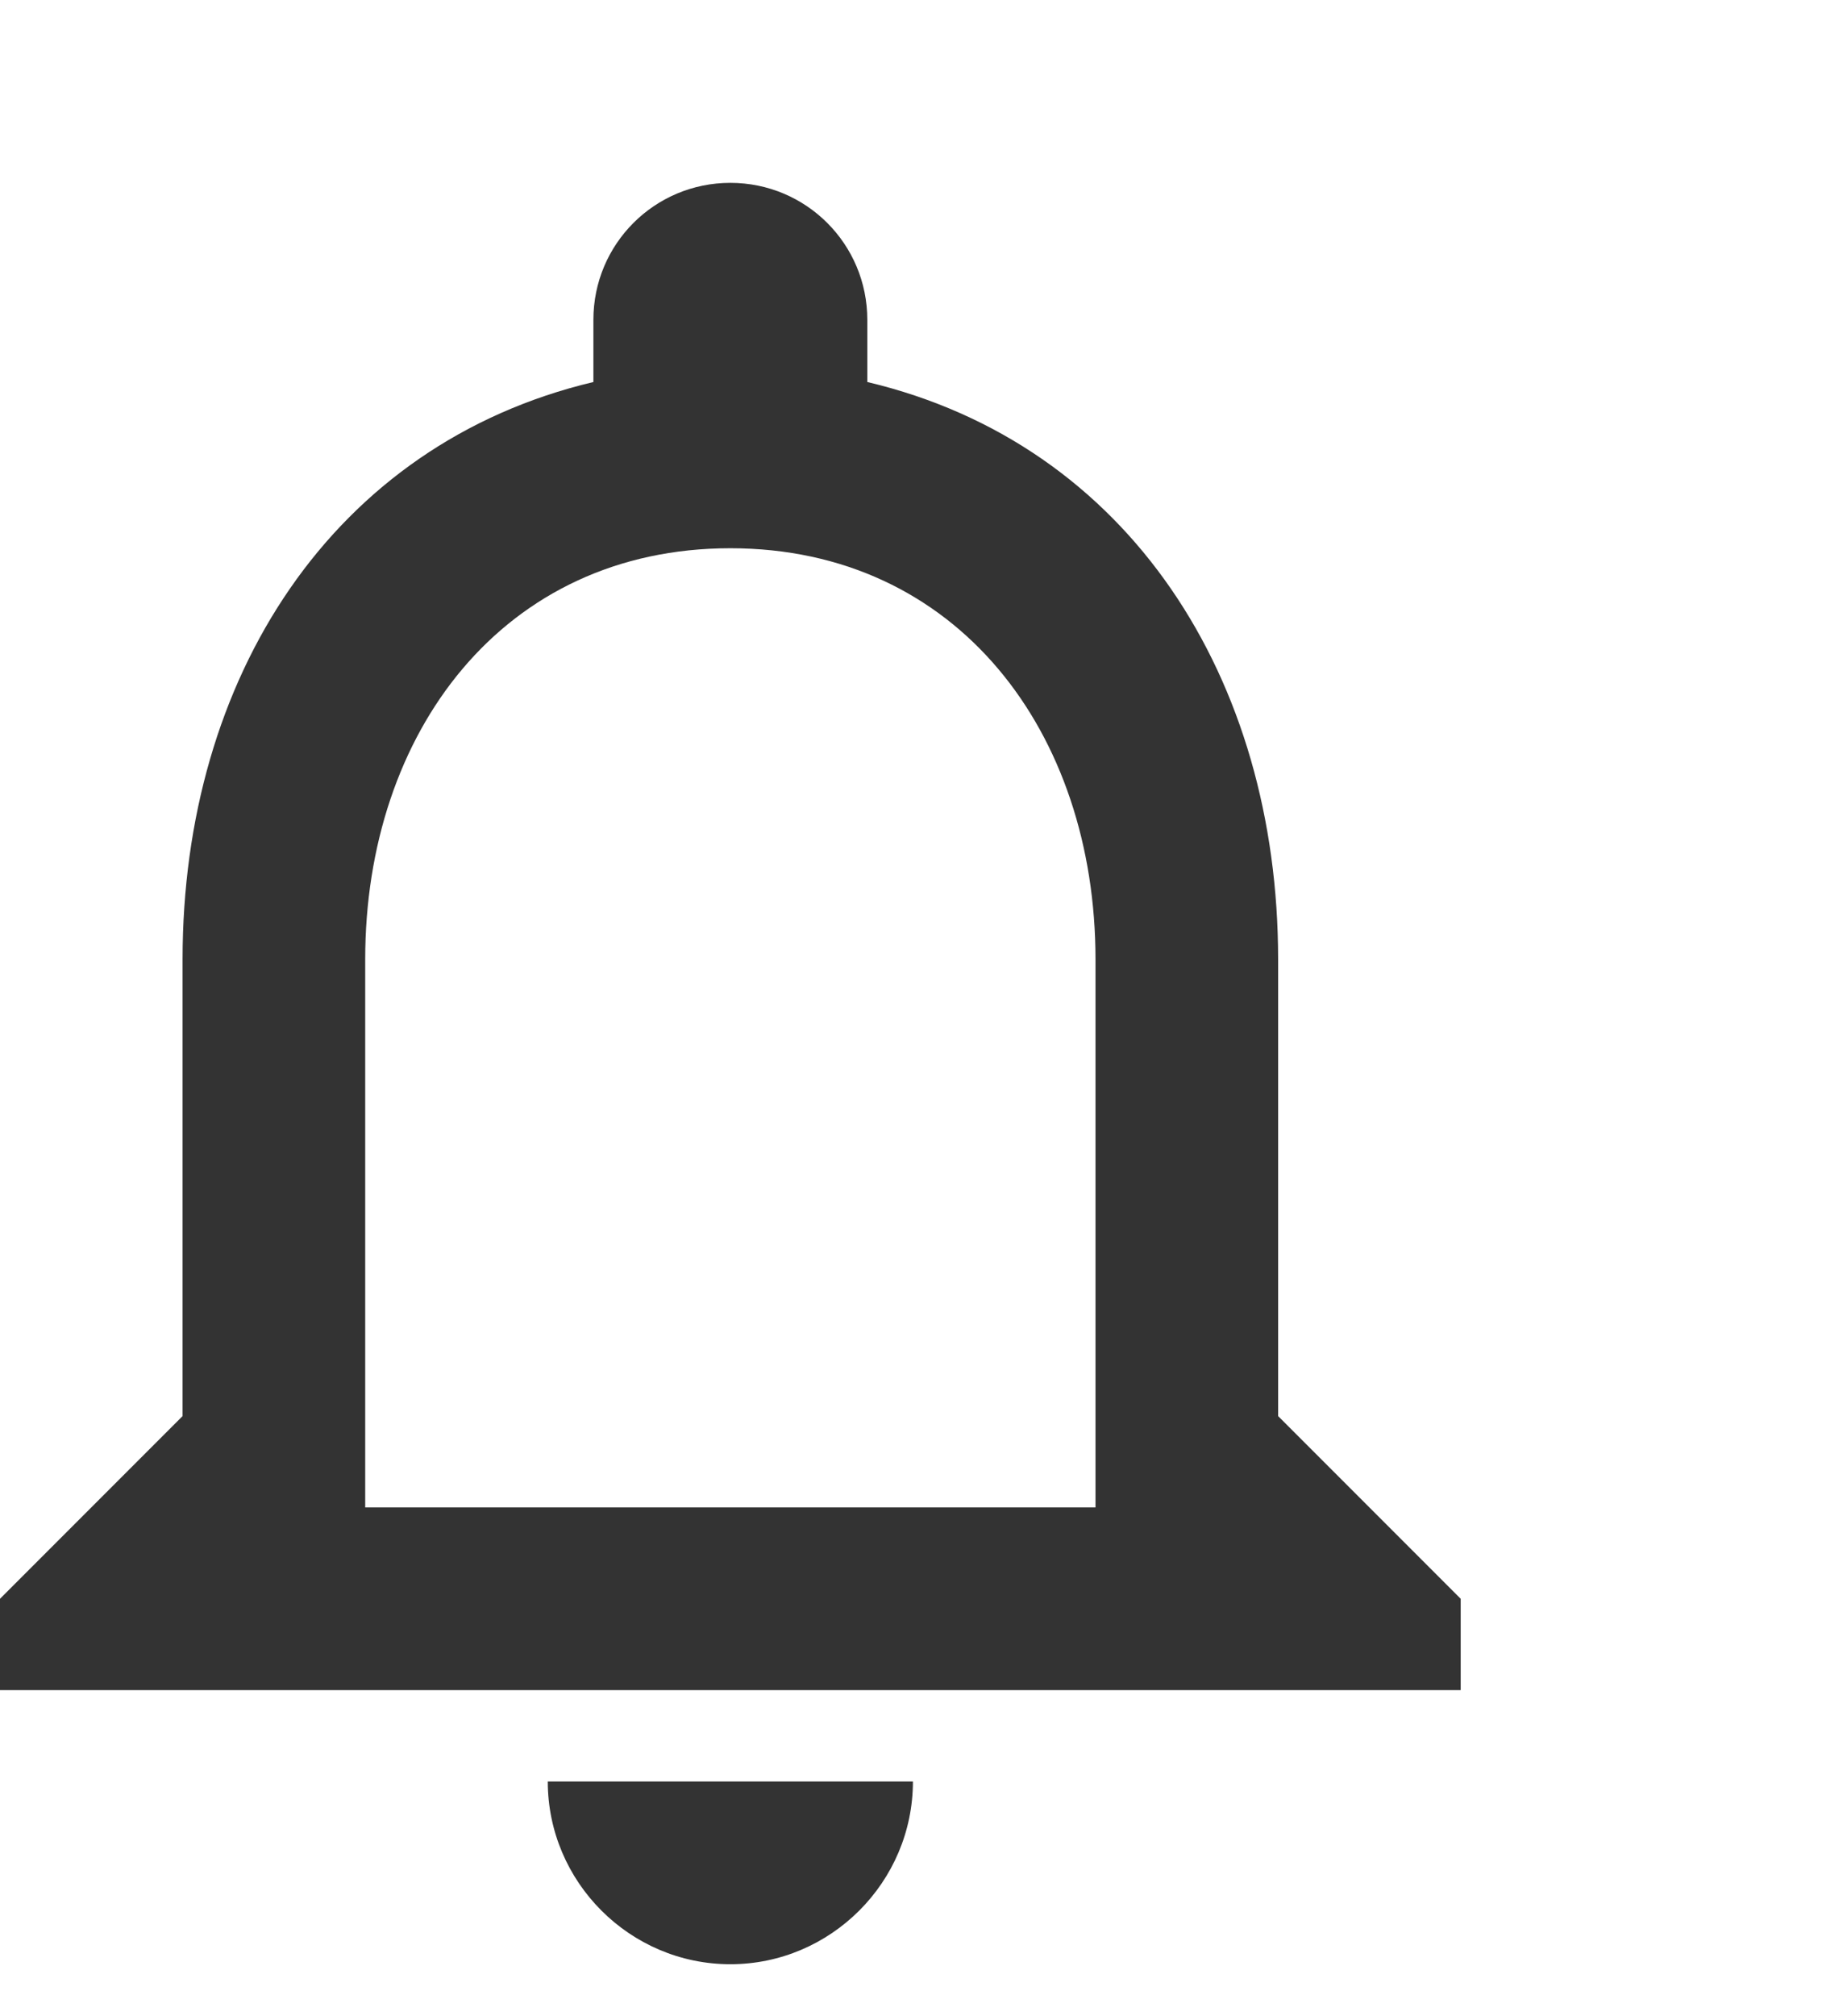 <svg width="33" height="36" viewBox="0 0 33 36" fill="none" xmlns="http://www.w3.org/2000/svg">
<path d="M13.049 35.072C14.843 35.072 16.311 33.604 16.311 31.809H9.787C9.787 33.604 11.255 35.072 13.049 35.072ZM22.836 25.285V17.129C22.836 12.122 20.177 7.93 15.496 6.821V5.711C15.496 4.357 14.403 3.265 13.049 3.265C11.695 3.265 10.602 4.357 10.602 5.711V6.821C5.937 7.93 3.262 12.105 3.262 17.129V25.285L0 28.547V30.178H26.098V28.547L22.836 25.285ZM19.573 26.916H6.525V17.129C6.525 13.084 8.988 9.789 13.049 9.789C17.11 9.789 19.573 13.084 19.573 17.129V26.916Z" fill="black" fill-opacity="0.8"/>
</svg>
